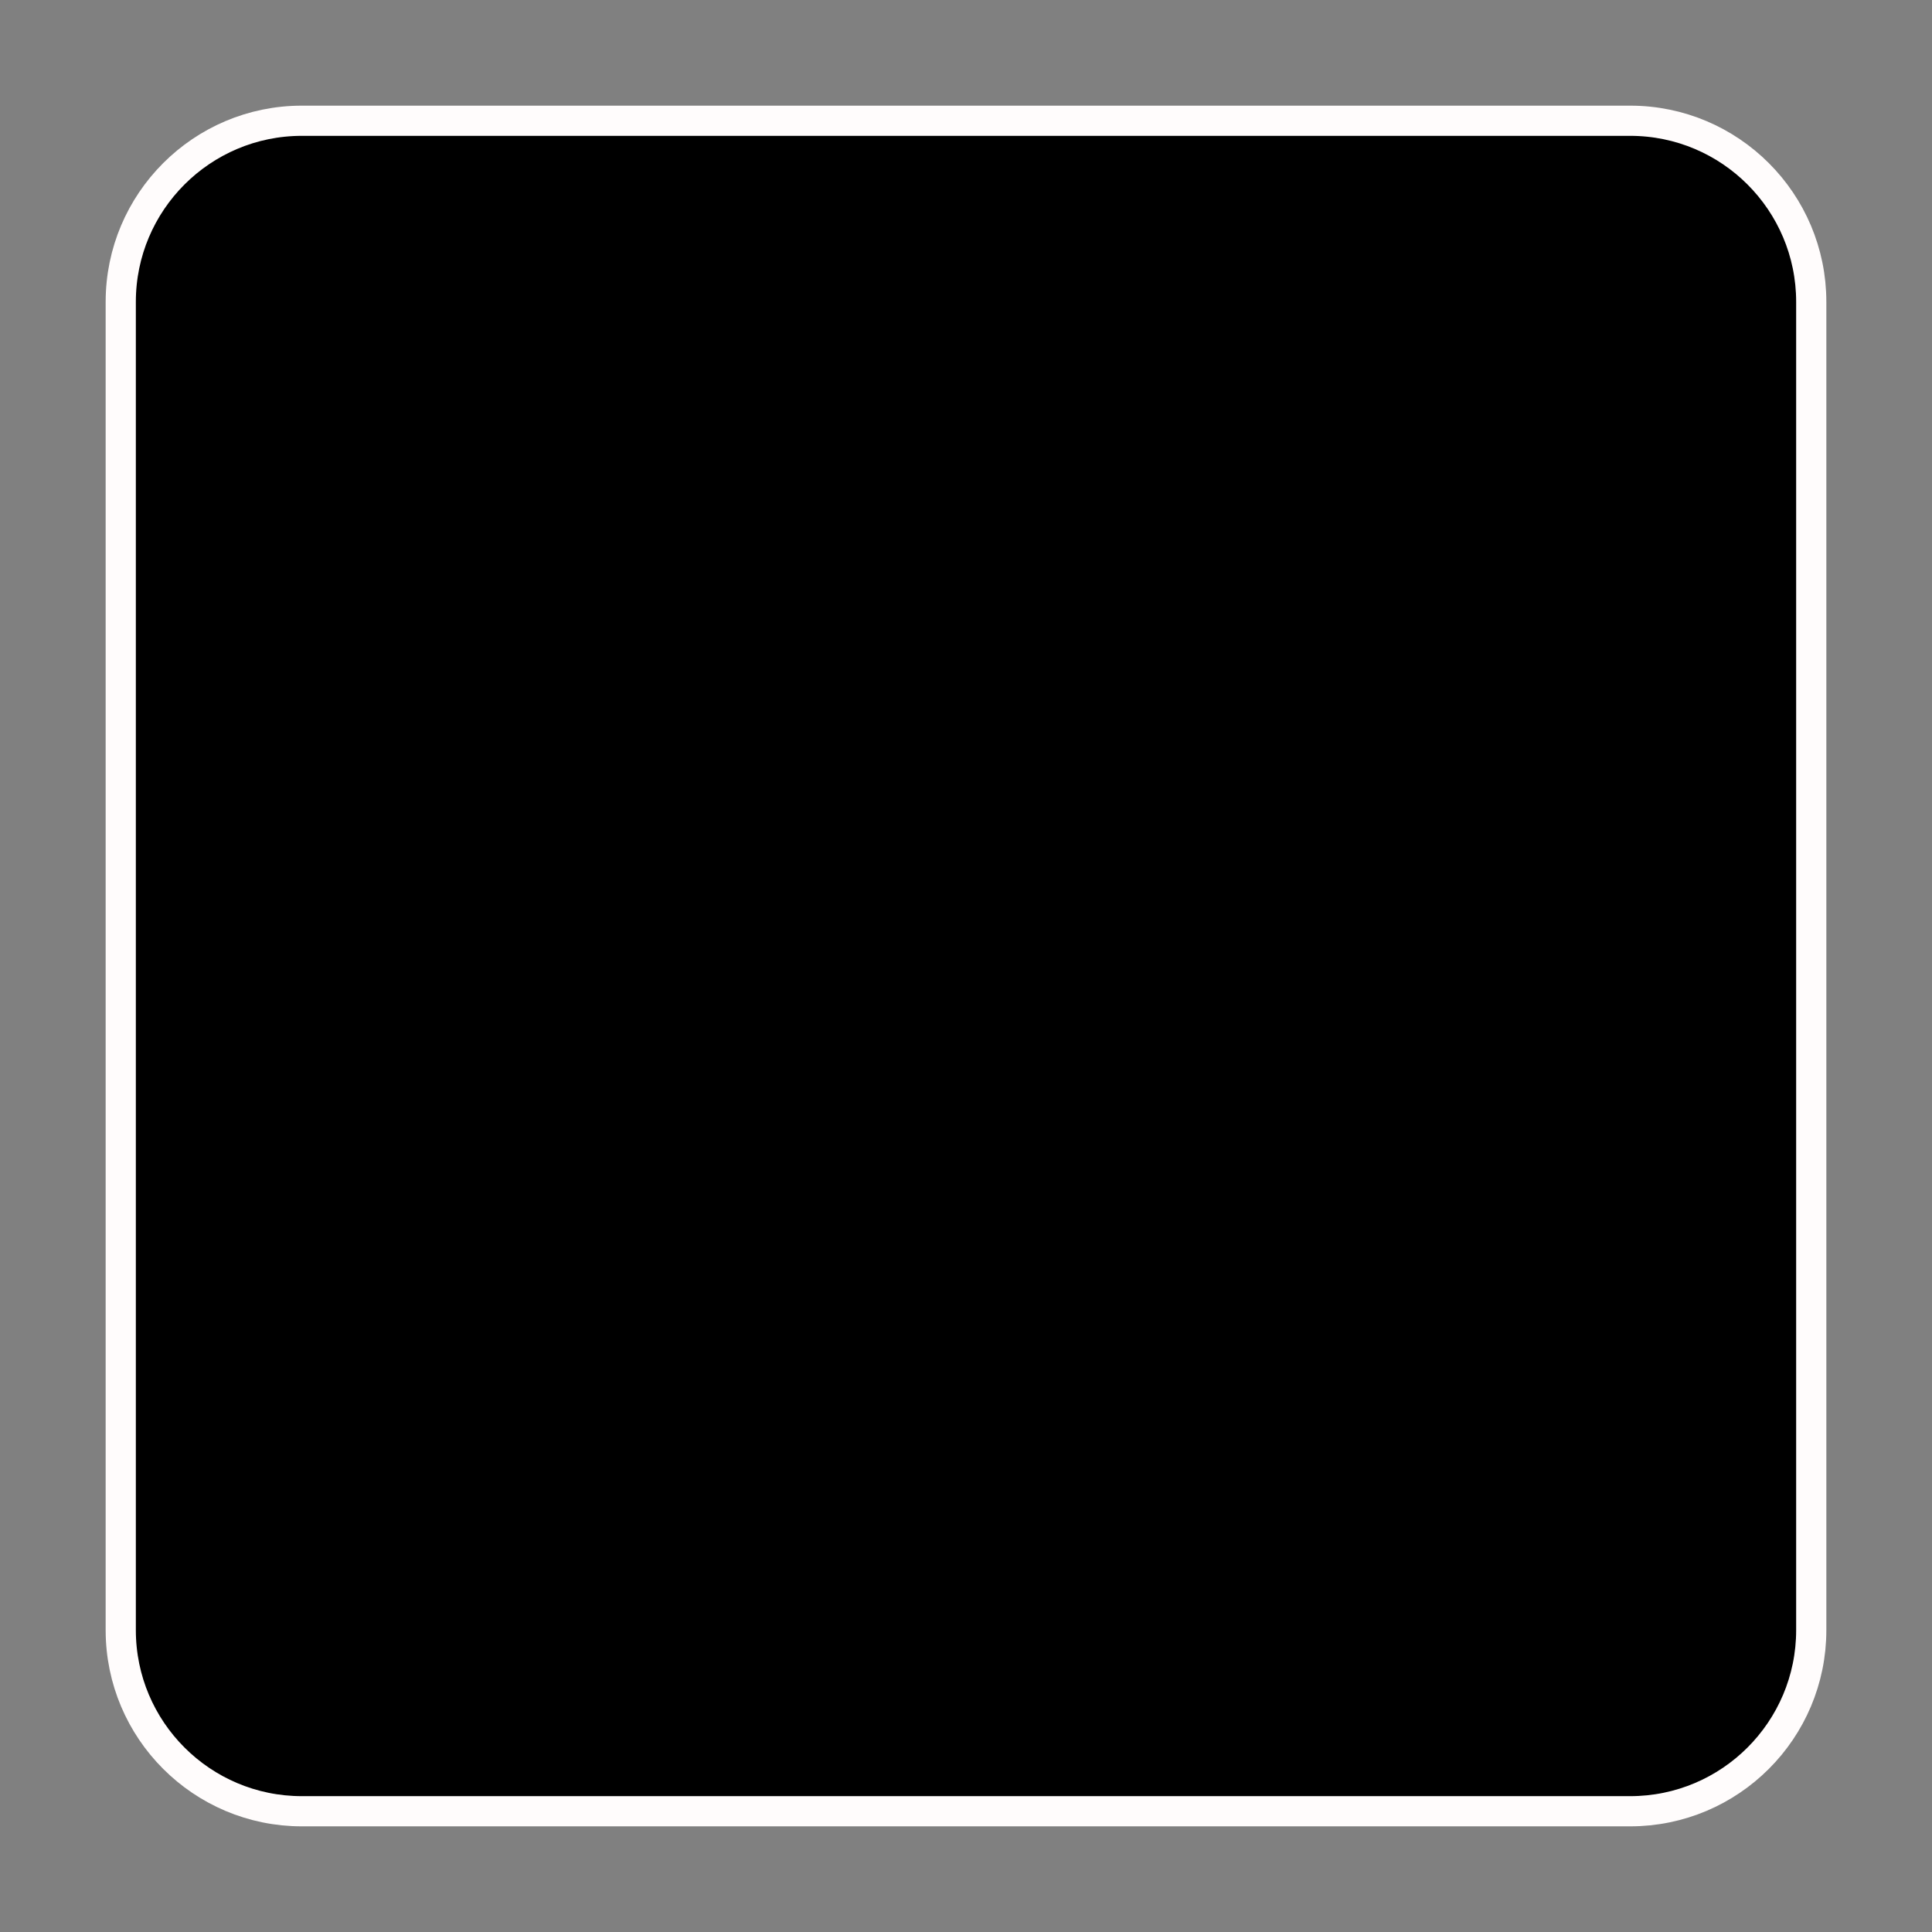 <?xml version="1.0" encoding="UTF-8" standalone="no"?>
<!DOCTYPE svg PUBLIC "-//W3C//DTD SVG 1.1//EN" "http://www.w3.org/Graphics/SVG/1.1/DTD/svg11.dtd">
<svg version="1.1" xmlns="http://www.w3.org/2000/svg" xmlns:xlink="http://www.w3.org/1999/xlink" preserveAspectRatio="xMidYMid meet" viewBox="0 0 640 640" width="640" height="640"><rect x="0" y="0" width="640" height="640" fill="#808080" stroke="none"/><defs><path d="M100 40C66.88 40 40 66.88 40 100C40 144 40 496 40 540C40 573.13 66.88 600 100 600C144 600 496 600 540 600C573.13 600 600 573.13 600 540C600 496 600 144 600 100C600 66.88 573.13 40 540 40C452 40 144 40 100 40Z" id="aUOuxKJWK"></path><mask id="maska2gATJJMa9" x="30" y="30" width="580" height="580" maskUnits="userSpaceOnUse"><rect x="30" y="30" width="580" height="580" fill="white"></rect><use xlink:href="#aUOuxKJWK" opacity="1" fill="black"></use></mask></defs><g><g><g><use xlink:href="#aUOuxKJWK" opacity="1" fill="#000000" fill-opacity="1"></use><g mask="url(#maska2gATJJMa9)"><use xlink:href="#aUOuxKJWK" opacity="1" fill-opacity="0" stroke="#fffcfc" stroke-width="10" stroke-opacity="1"></use></g></g></g></g></svg>